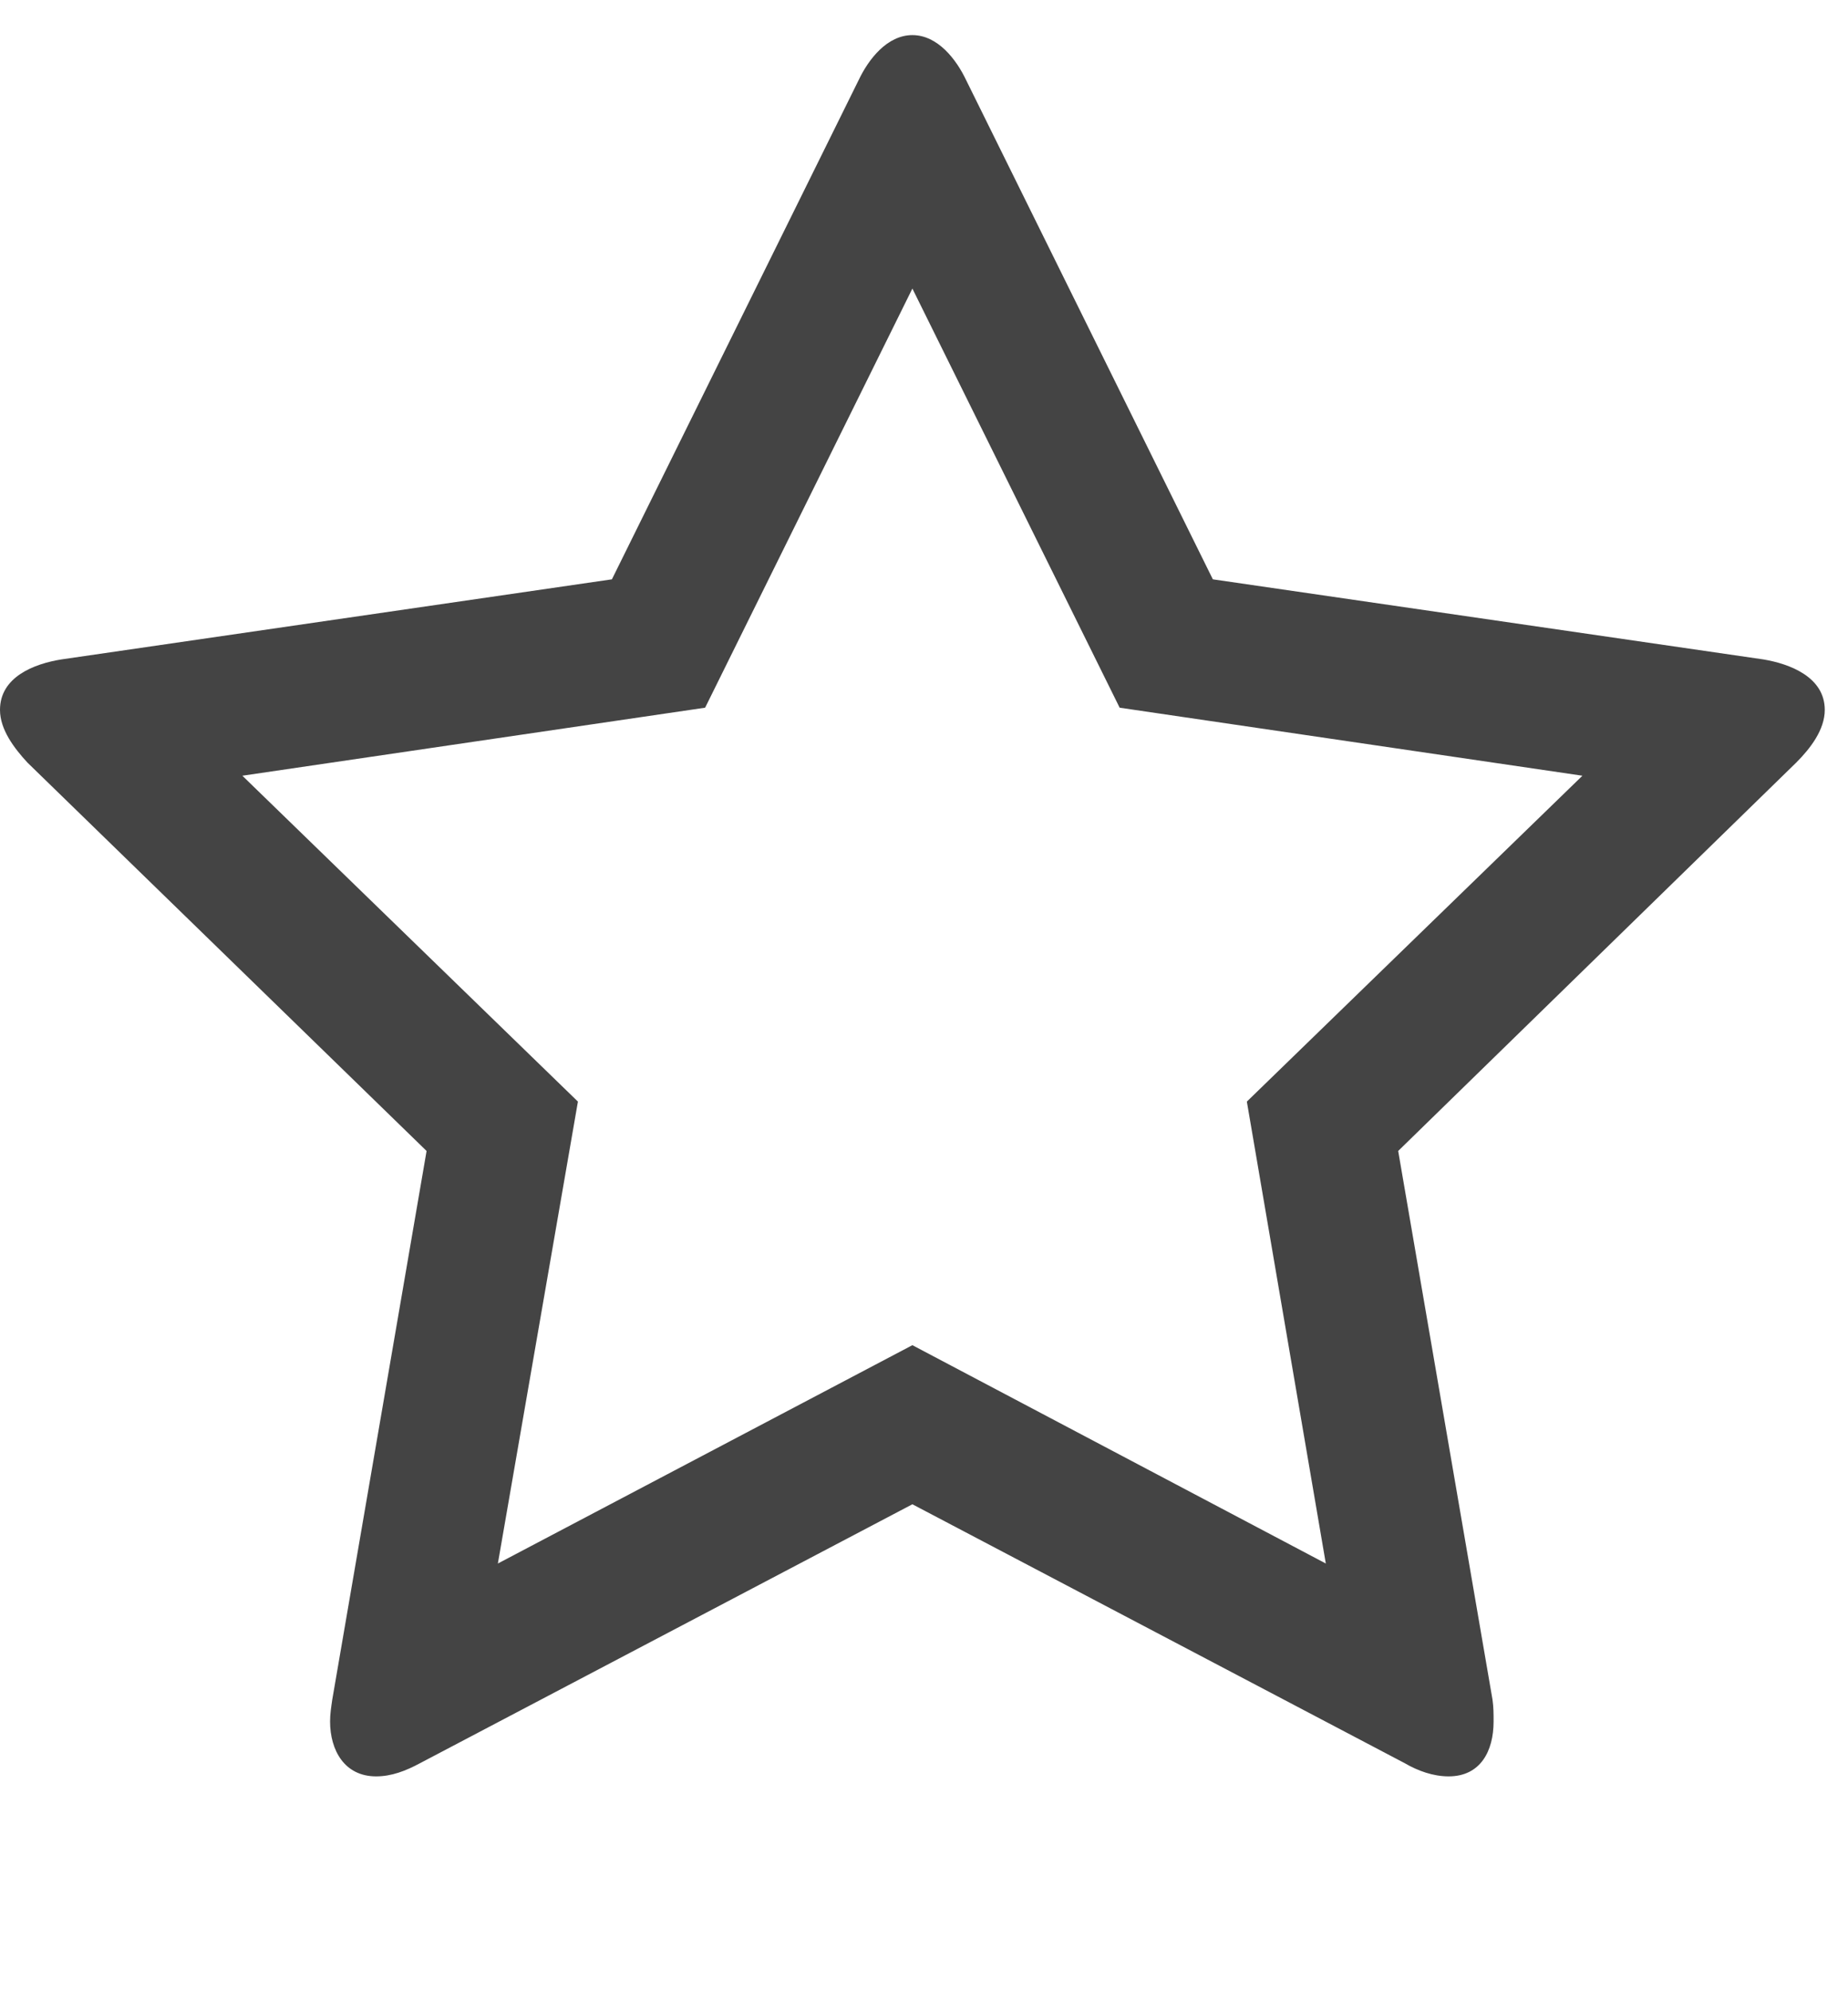 <?xml version="1.0" encoding="utf-8"?><!DOCTYPE svg PUBLIC "-//W3C//DTD SVG 1.1//EN" "http://www.w3.org/Graphics/SVG/1.1/DTD/svg11.dtd"><svg version="1.1" xmlns="http://www.w3.org/2000/svg" xmlns:xlink="http://www.w3.org/1999/xlink" width="26" height="28" viewBox="0 0 26 28" data-code="61446" data-tags="star-o"><g fill="#444" transform="scale(0.027 0.027)"><path d="M649.714 573.714l174.857-169.714-241.143-35.429-108-218.286-108 218.286-241.143 35.429 174.857 169.714-41.714 240.571 216-113.714 215.429 113.714zM950.857 369.714c0 10.286-7.429 20-14.857 27.429l-207.429 202.286 49.143 285.714c0.571 4 0.571 7.429 0.571 11.429 0 15.429-6.857 28.571-23.429 28.571-8 0-16-2.857-22.857-6.857l-256.571-134.857-256.571 134.857c-7.429 4-14.857 6.857-22.857 6.857-16.571 0-24-13.714-24-28.571 0-4 0.571-7.429 1.143-11.429l49.143-285.714-208-202.286c-6.857-7.429-14.286-17.143-14.286-27.429 0-17.143 17.714-24 32-26.286l286.857-41.714 128.571-260c5.143-10.857 14.857-23.429 28-23.429s22.857 12.571 28 23.429l128.571 260 286.857 41.714c13.714 2.286 32 9.143 32 26.286z" /></g></svg>
